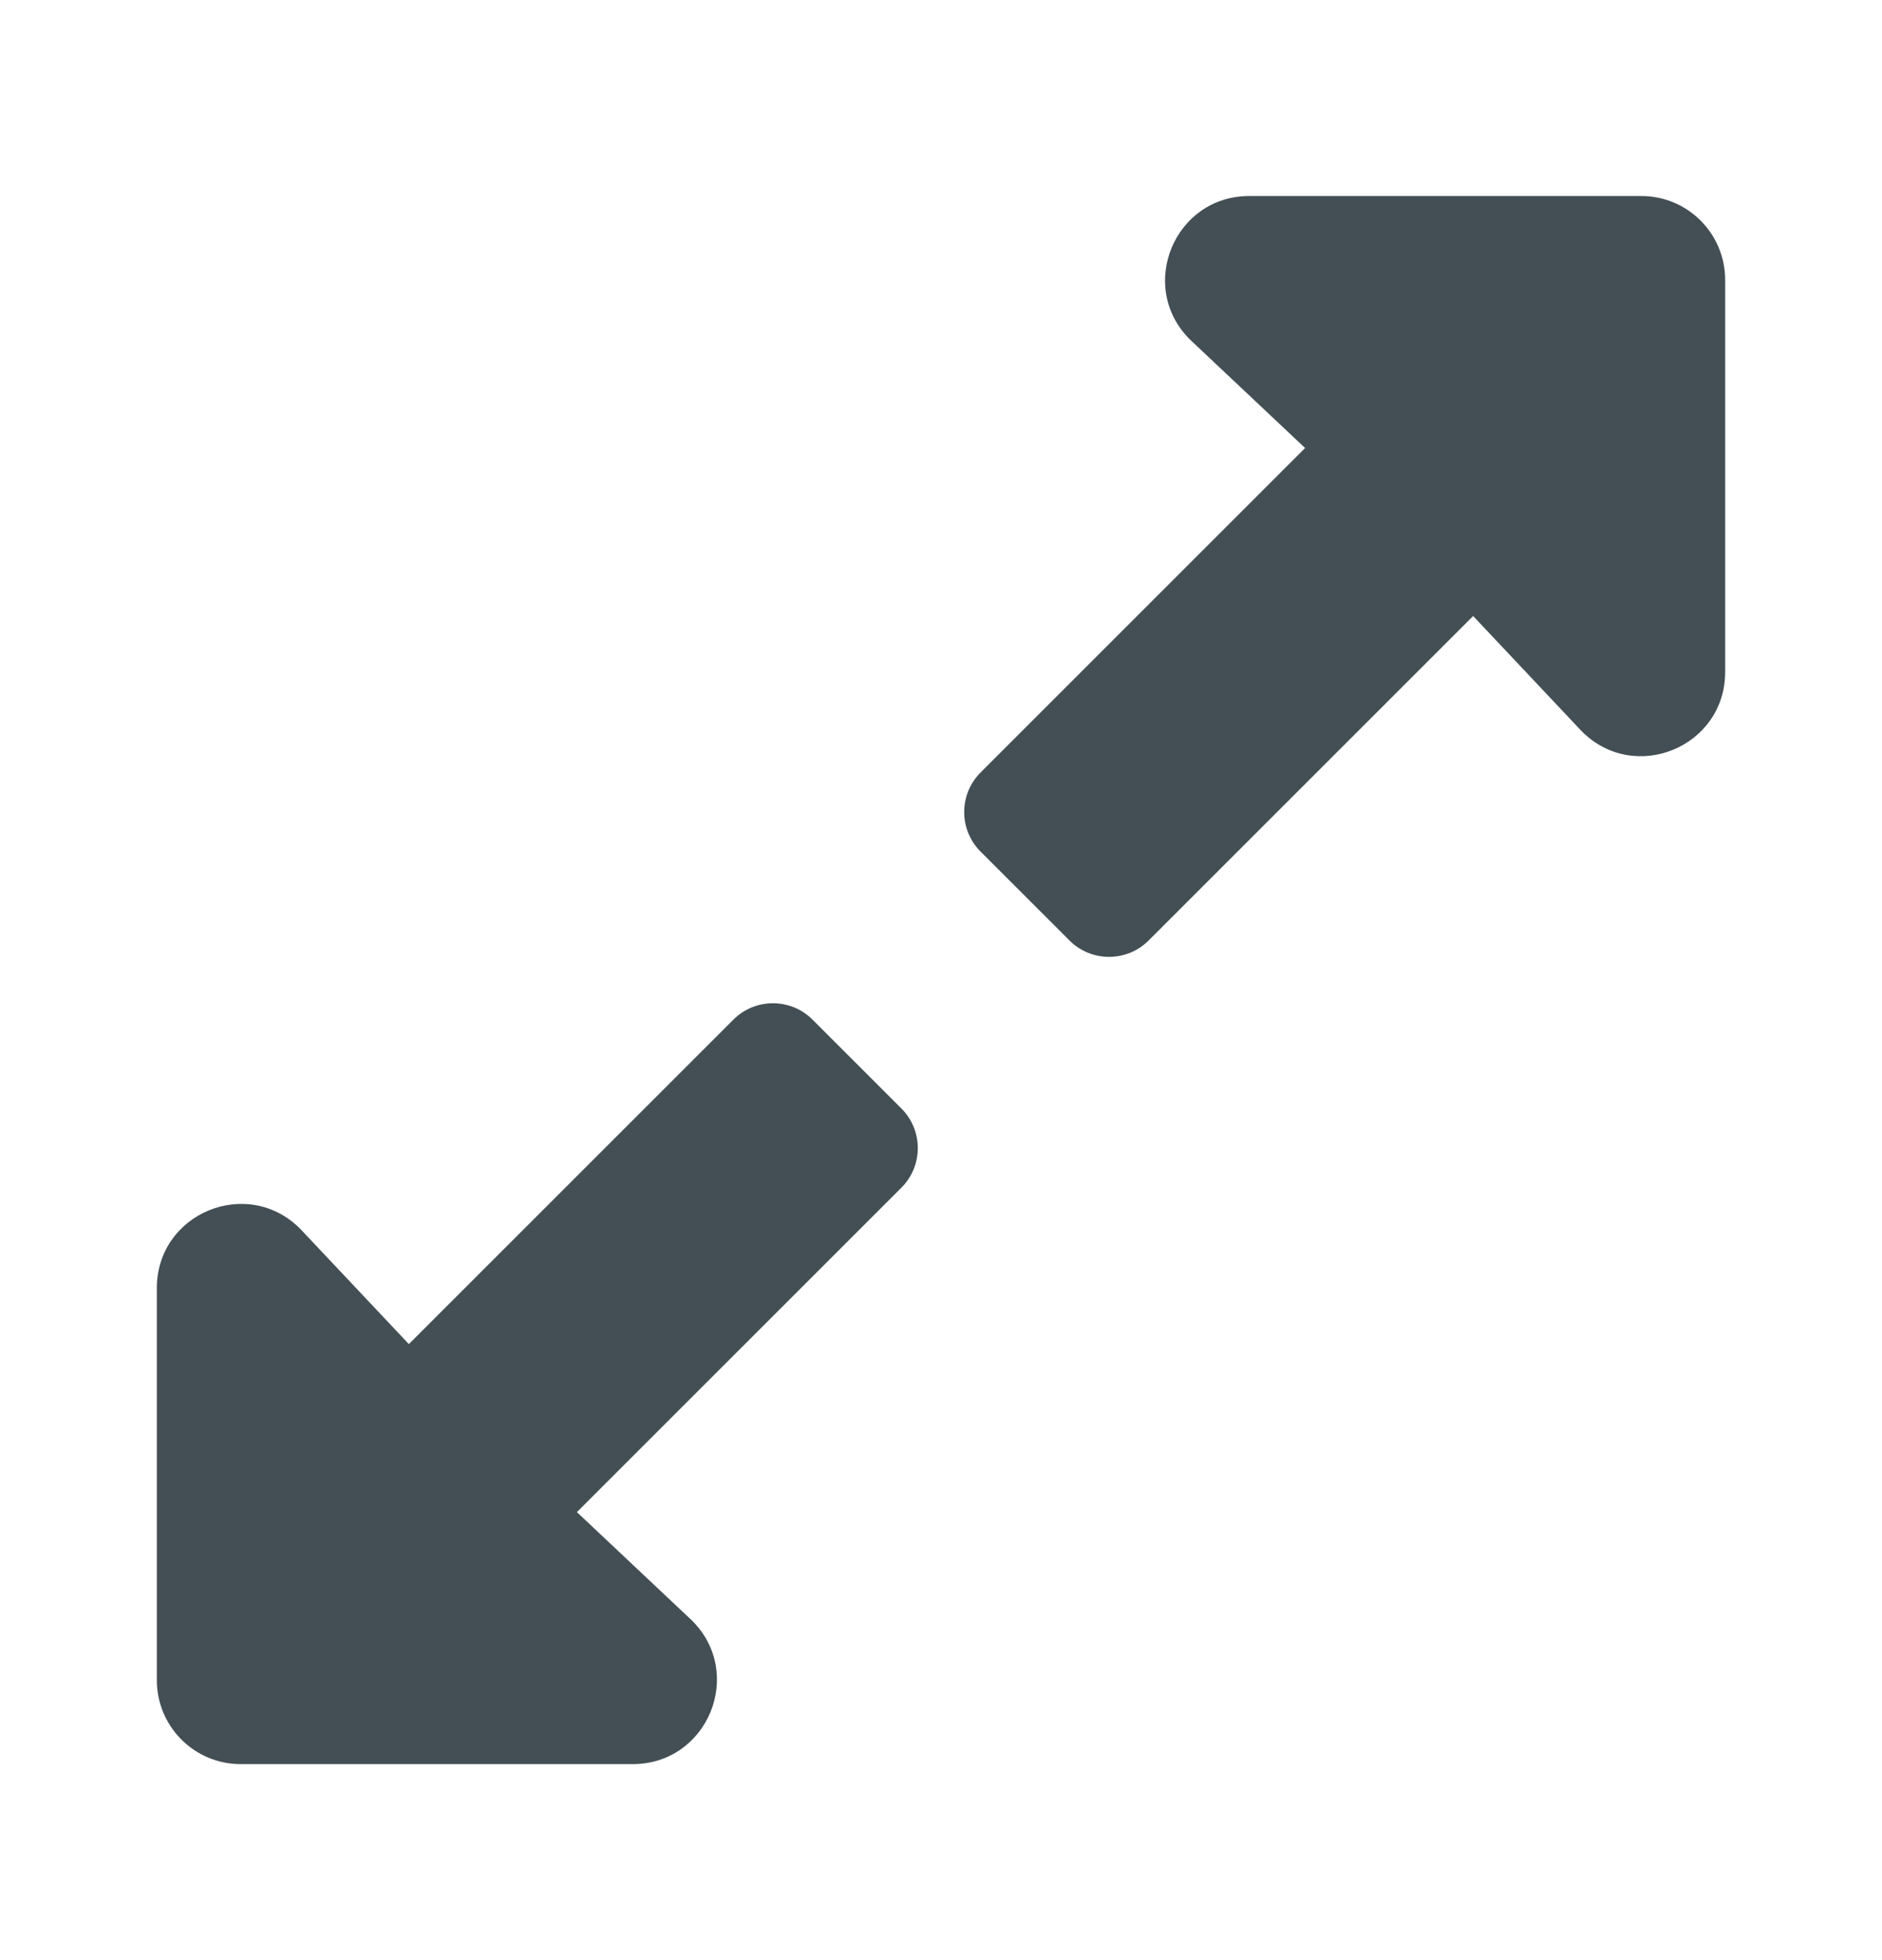 <svg width="24" height="25" viewBox="0 0 24 25" fill="none" xmlns="http://www.w3.org/2000/svg">
<g clip-path="url(#clip0_3361_977)">
<path d="M11.495 15.148L7.357 19.286L8.827 20.671C9.502 21.346 9.024 22.5 8.069 22.5H3.069C2.478 22.5 2 22.02 2 21.429V16.429C2 15.474 3.152 14.996 3.827 15.671L5.214 17.143L9.352 13.005C9.631 12.726 10.083 12.726 10.362 13.005L11.495 14.138C11.774 14.417 11.774 14.869 11.495 15.148ZM12.505 9.852L16.643 5.714L15.173 4.329C14.498 3.654 14.976 2.5 15.931 2.5H20.931C21.523 2.5 22 2.98 22 3.571V8.571C22 9.526 20.848 10.004 20.173 9.329L18.786 7.857L14.648 11.995C14.369 12.274 13.917 12.274 13.638 11.995L12.505 10.862C12.226 10.583 12.226 10.131 12.505 9.852Z" fill="#444F55"/>
</g>
<defs>
<clipPath id="clip0_3361_977">
<rect width="20" height="20" fill="white" transform="translate(2 2.5)"/>
</clipPath>
</defs>
</svg>
